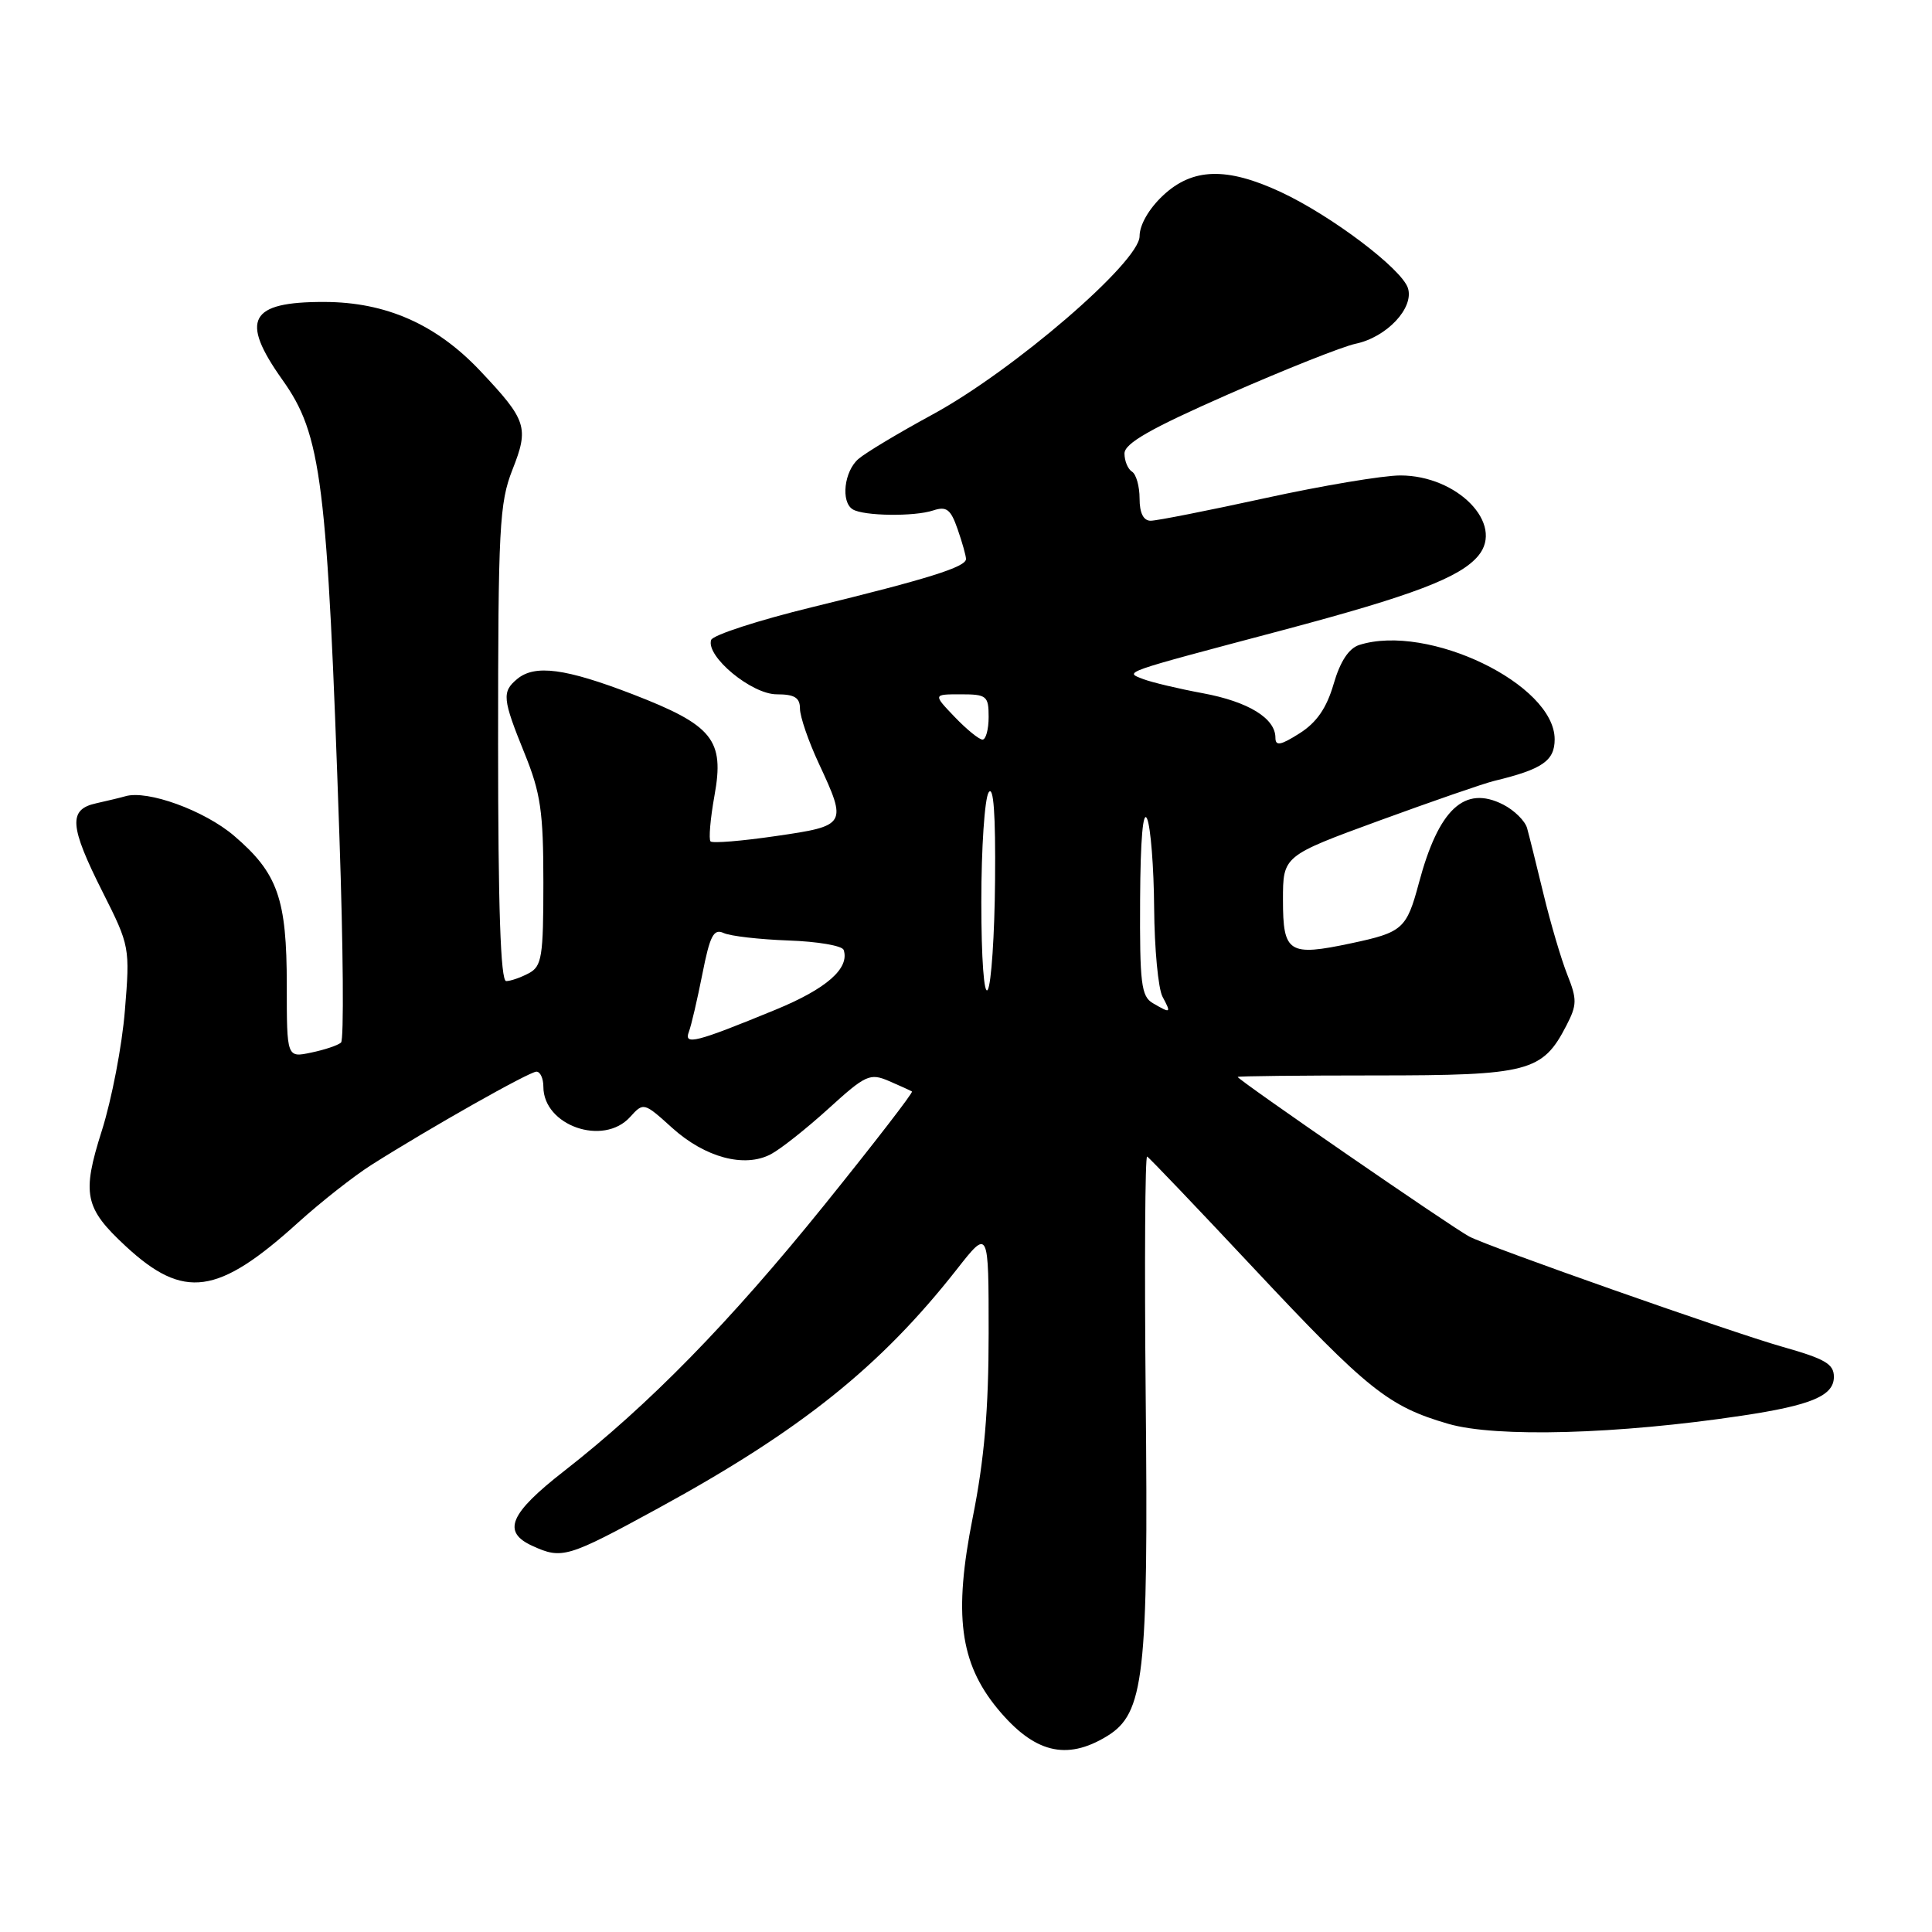 <?xml version="1.0" encoding="UTF-8" standalone="no"?>
<!DOCTYPE svg PUBLIC "-//W3C//DTD SVG 1.1//EN" "http://www.w3.org/Graphics/SVG/1.1/DTD/svg11.dtd" >
<svg xmlns="http://www.w3.org/2000/svg" xmlns:xlink="http://www.w3.org/1999/xlink" version="1.1" viewBox="0 0 256 256">
 <g >
 <path fill="currentColor"
d=" M 146.67 230.06 C 151.62 227.04 152.18 222.17 151.81 185.03 C 151.64 167.41 151.73 153.11 152.00 153.25 C 152.28 153.39 158.61 160.03 166.08 168.00 C 181.24 184.18 183.95 186.35 191.92 188.67 C 198.24 190.50 214.34 190.06 230.78 187.59 C 240.01 186.21 243.00 184.95 243.00 182.44 C 243.00 180.73 241.84 180.06 236.16 178.45 C 229.58 176.59 197.32 165.24 194.69 163.85 C 192.45 162.68 164.00 143.07 164.00 142.70 C 164.00 142.59 172.23 142.50 182.30 142.50 C 202.56 142.50 204.39 142.02 207.55 135.90 C 208.97 133.16 208.98 132.42 207.68 129.16 C 206.88 127.15 205.46 122.35 204.53 118.50 C 203.60 114.65 202.62 110.71 202.35 109.74 C 202.08 108.77 200.65 107.36 199.18 106.61 C 194.06 104.00 190.63 107.19 188.01 117.00 C 186.38 123.09 185.87 123.54 179.04 124.99 C 170.75 126.75 170.00 126.27 170.00 119.24 C 170.00 113.41 170.00 113.41 182.75 108.74 C 189.76 106.18 196.62 103.80 198.00 103.47 C 204.38 101.93 206.00 100.81 206.00 97.96 C 206.00 90.67 189.22 82.57 180.11 85.46 C 178.72 85.91 177.58 87.64 176.71 90.64 C 175.78 93.83 174.46 95.74 172.20 97.17 C 169.68 98.77 169.00 98.89 169.00 97.75 C 169.00 95.18 165.42 92.98 159.40 91.86 C 156.15 91.26 152.60 90.41 151.50 89.99 C 148.97 89.01 148.27 89.26 169.89 83.52 C 187.19 78.92 193.49 76.53 195.89 73.63 C 199.38 69.43 193.12 63.00 185.55 63.00 C 183.26 63.00 175.21 64.35 167.66 66.00 C 160.11 67.65 153.28 69.00 152.47 69.00 C 151.51 69.00 151.00 67.98 151.00 66.06 C 151.00 64.44 150.55 62.84 150.00 62.50 C 149.45 62.16 149.00 61.08 149.00 60.09 C 149.00 58.75 152.45 56.78 162.75 52.25 C 170.31 48.93 177.91 45.91 179.62 45.55 C 183.74 44.69 187.39 40.81 186.56 38.18 C 185.74 35.62 176.41 28.57 169.70 25.44 C 162.54 22.11 158.02 22.24 154.11 25.90 C 152.24 27.65 151.00 29.80 151.00 31.30 C 151.00 34.71 134.23 49.15 123.50 54.96 C 119.10 57.35 114.71 59.98 113.75 60.81 C 111.85 62.44 111.39 66.51 112.99 67.49 C 114.42 68.38 121.14 68.47 123.64 67.64 C 125.42 67.05 125.97 67.47 126.89 70.12 C 127.50 71.87 128.00 73.65 128.00 74.07 C 128.00 75.13 122.99 76.70 107.66 80.44 C 100.49 82.19 94.45 84.15 94.23 84.80 C 93.51 86.97 99.59 92.00 102.92 92.00 C 105.28 92.00 106.00 92.44 106.00 93.90 C 106.00 94.95 107.12 98.21 108.49 101.15 C 112.28 109.29 112.20 109.42 102.82 110.78 C 98.32 111.44 94.42 111.76 94.15 111.49 C 93.89 111.22 94.12 108.49 94.67 105.43 C 96.02 98.02 94.46 96.10 83.83 91.99 C 74.92 88.56 70.88 88.02 68.53 89.97 C 66.48 91.67 66.58 92.61 69.50 99.81 C 71.64 105.08 72.00 107.54 72.00 116.94 C 72.00 126.78 71.80 128.04 70.07 128.96 C 69.00 129.53 67.65 130.00 67.07 130.00 C 66.33 130.00 66.00 120.14 66.00 98.54 C 66.00 69.96 66.17 66.63 67.90 62.24 C 70.12 56.63 69.81 55.69 63.62 49.13 C 57.80 42.97 51.13 40.02 42.95 40.01 C 33.04 39.99 31.77 42.36 37.40 50.30 C 42.62 57.63 43.36 63.54 44.98 111.00 C 45.48 125.58 45.58 137.79 45.19 138.14 C 44.81 138.50 43.04 139.10 41.25 139.47 C 38.00 140.16 38.00 140.16 38.00 130.55 C 38.00 119.08 36.81 115.70 31.02 110.75 C 27.09 107.39 19.52 104.64 16.60 105.51 C 15.99 105.69 14.26 106.10 12.75 106.44 C 9.03 107.25 9.19 109.45 13.62 118.24 C 17.19 125.32 17.23 125.56 16.55 133.88 C 16.18 138.53 14.80 145.71 13.49 149.83 C 10.82 158.24 11.20 160.07 16.66 165.13 C 24.36 172.26 28.86 171.64 39.53 161.97 C 42.53 159.26 46.90 155.82 49.24 154.34 C 56.96 149.45 70.14 142.00 71.08 142.00 C 71.59 142.00 72.00 142.90 72.00 144.00 C 72.00 149.15 79.94 151.93 83.49 148.01 C 85.27 146.04 85.32 146.06 89.08 149.46 C 93.44 153.39 98.66 154.78 102.14 152.94 C 103.44 152.26 106.88 149.53 109.79 146.89 C 114.70 142.42 115.27 142.16 117.79 143.24 C 119.28 143.88 120.65 144.51 120.84 144.63 C 121.03 144.75 115.80 151.52 109.22 159.68 C 96.65 175.25 86.01 186.13 74.75 194.92 C 67.51 200.56 66.48 202.99 70.55 204.84 C 74.47 206.63 75.18 206.42 87.22 199.85 C 106.10 189.54 116.67 181.08 126.81 168.16 C 131.00 162.82 131.00 162.82 131.00 176.66 C 131.00 186.72 130.43 193.39 128.89 201.08 C 126.34 213.92 127.17 220.32 132.17 226.40 C 137.01 232.26 141.28 233.34 146.67 230.06 Z  M 91.28 136.72 C 91.60 135.88 92.40 132.43 93.07 129.05 C 94.07 123.97 94.56 123.02 95.89 123.63 C 96.78 124.04 100.64 124.48 104.48 124.62 C 108.31 124.75 111.60 125.31 111.79 125.87 C 112.60 128.31 109.53 131.01 102.77 133.79 C 92.19 138.14 90.58 138.55 91.28 136.72 Z  M 152.75 132.92 C 151.22 132.03 151.01 130.29 151.07 119.20 C 151.11 111.17 151.46 107.24 152.00 108.50 C 152.47 109.60 152.89 114.92 152.93 120.32 C 152.97 125.71 153.47 131.00 154.04 132.07 C 155.22 134.27 155.15 134.32 152.75 132.92 Z  M 130.03 119.50 C 130.03 112.35 130.47 105.83 131.00 105.00 C 131.65 103.99 131.93 107.84 131.85 116.65 C 131.79 123.89 131.35 130.41 130.88 131.15 C 130.39 131.94 130.03 127.06 130.03 119.50 Z  M 126.50 95.00 C 123.63 92.00 123.63 92.00 127.31 92.00 C 130.74 92.00 131.00 92.21 131.00 95.00 C 131.00 96.65 130.63 98.00 130.19 98.00 C 129.74 98.00 128.08 96.65 126.50 95.00 Z "/>
</g>
</svg>